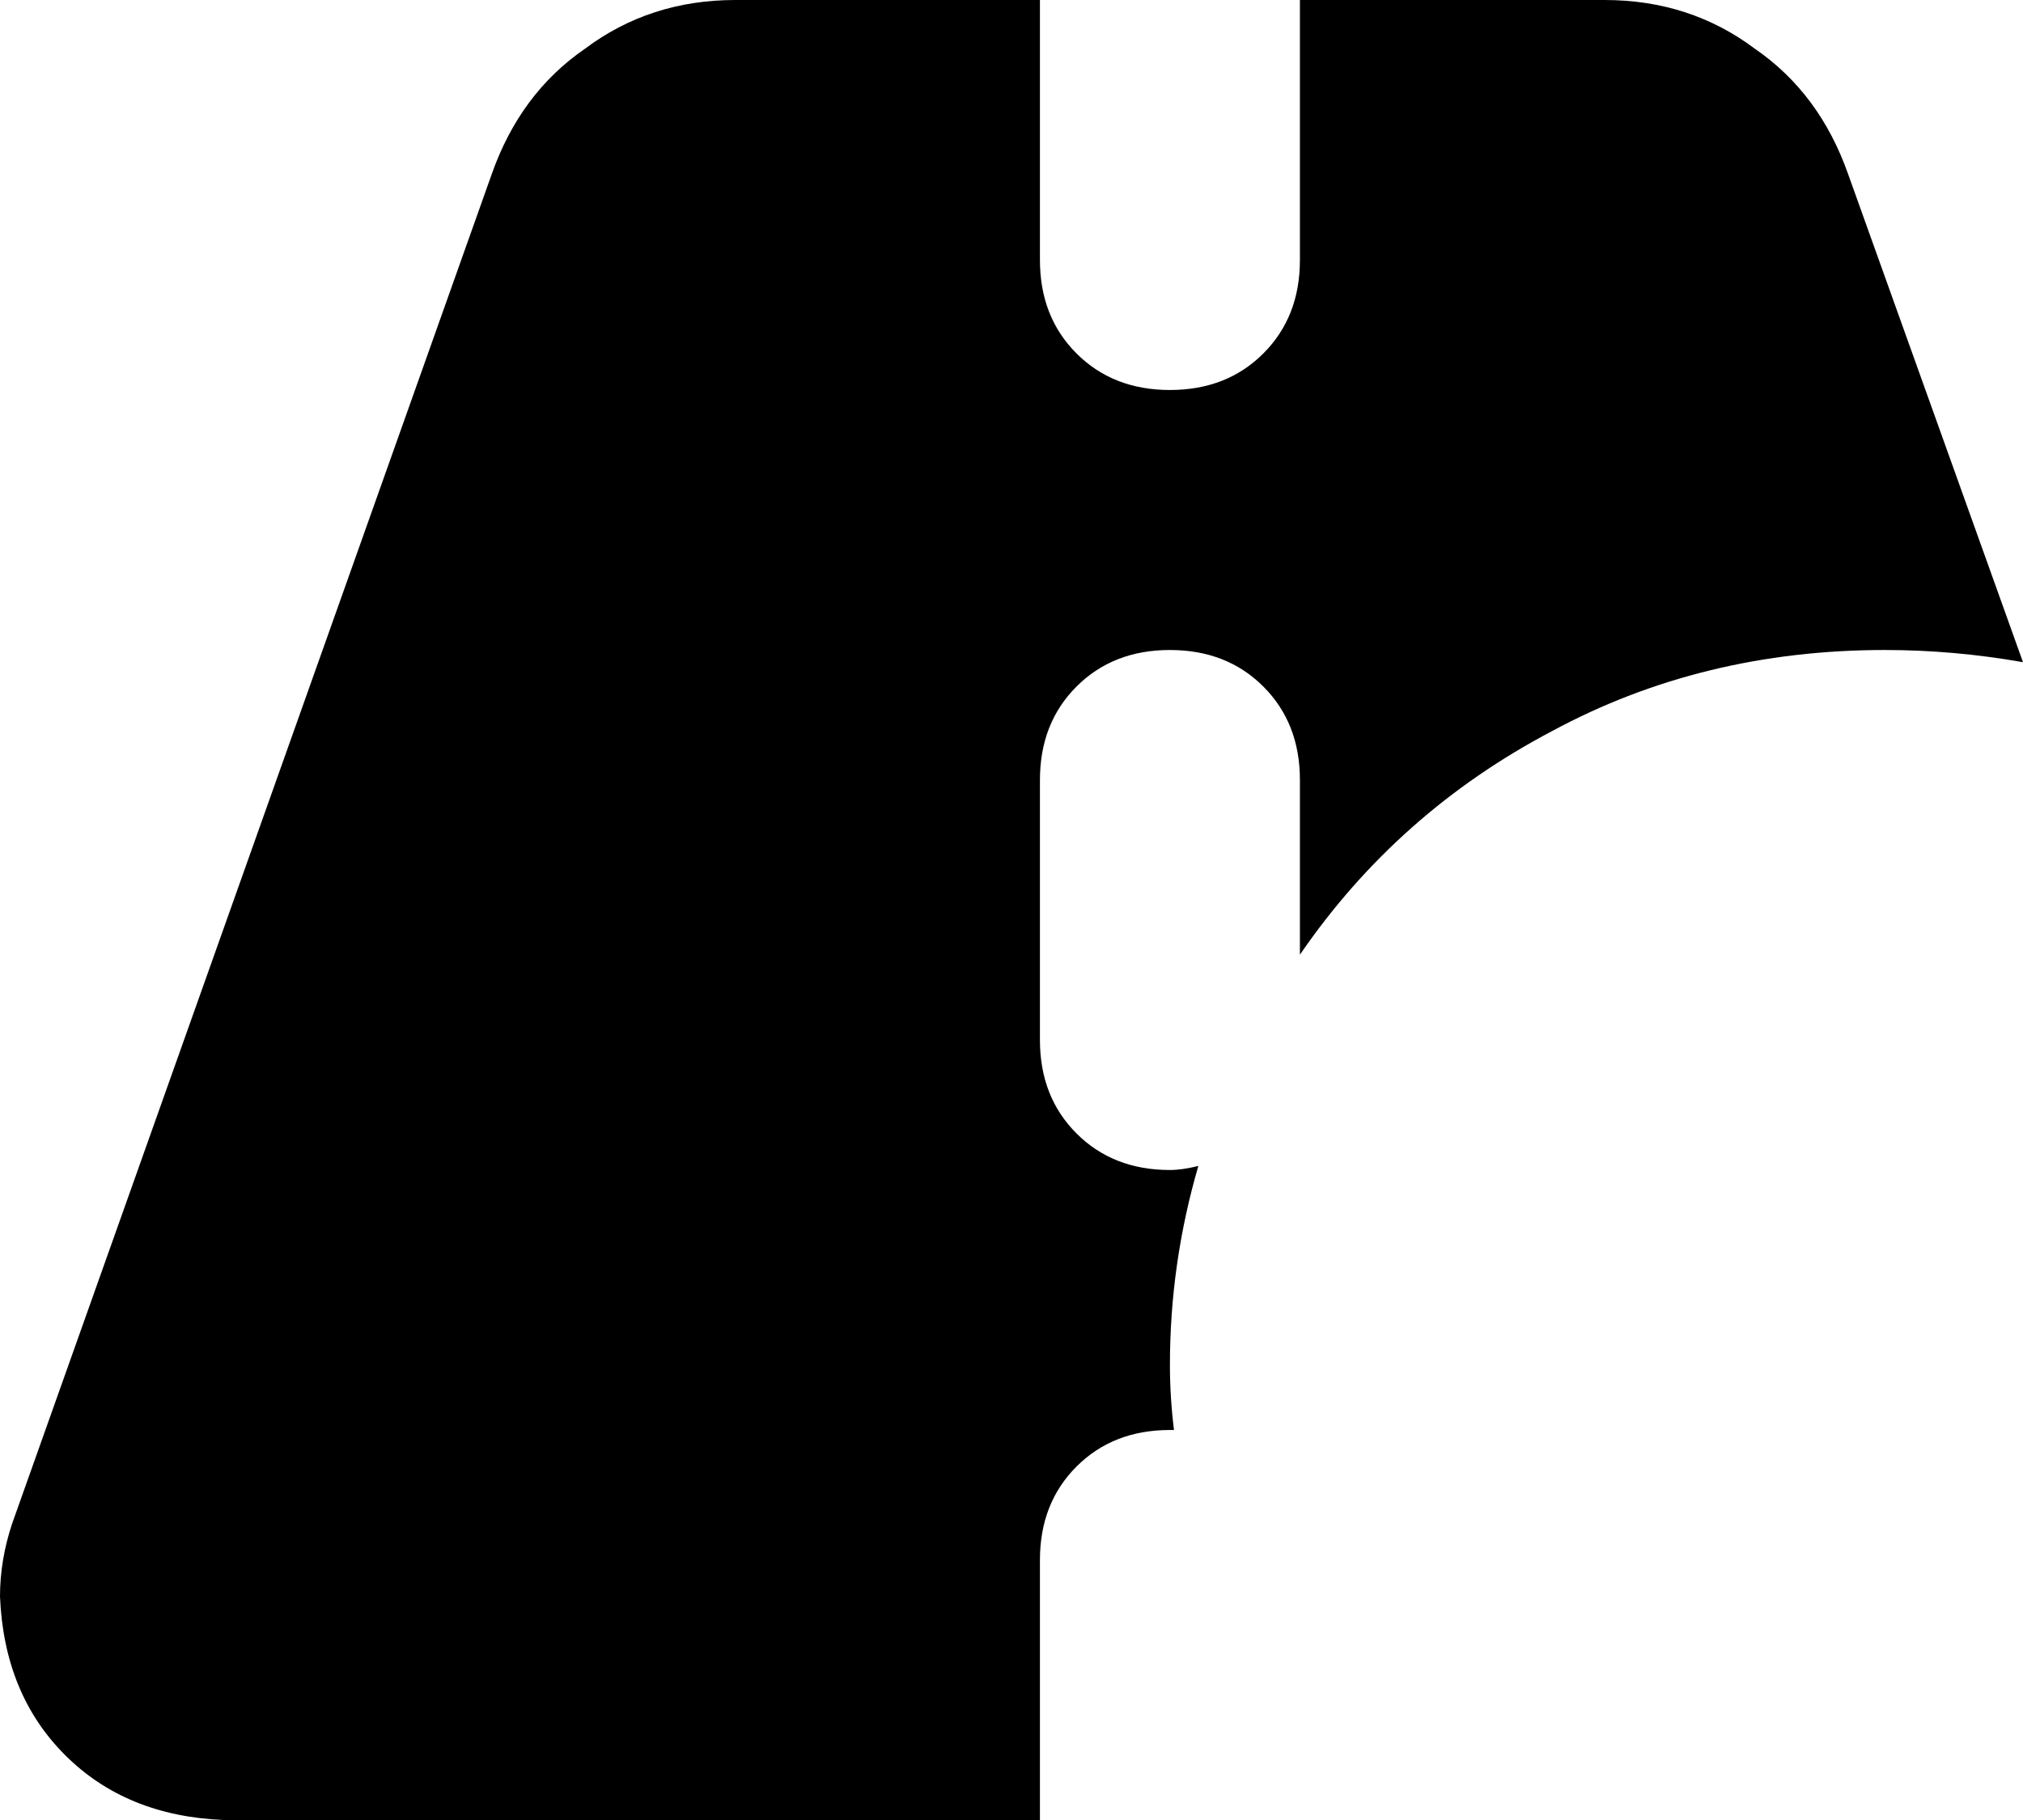 <svg xmlns="http://www.w3.org/2000/svg" viewBox="0 0 498 448">
    <path d="M 256 0 L 181 0 Q 160 0 144 12 Q 128 23 121 43 L 3 375 Q 0 384 0 393 Q 1 417 16 432 Q 31 447 55 448 L 256 448 L 256 384 Q 256 370 265 361 Q 274 352 288 352 L 289 352 Q 288 344 288 336 Q 288 311 295 287 Q 291 288 288 288 Q 274 288 265 279 Q 256 270 256 256 L 256 192 Q 256 178 265 169 Q 274 160 288 160 Q 302 160 311 169 Q 320 178 320 192 L 320 235 Q 344 200 382 180 Q 419 160 464 160 Q 481 160 498 163 L 455 43 Q 448 23 432 12 Q 416 0 395 0 L 320 0 L 320 64 Q 320 78 311 87 Q 302 96 288 96 Q 274 96 265 87 Q 256 78 256 64 L 256 0 L 256 0 Z"/>
</svg>
